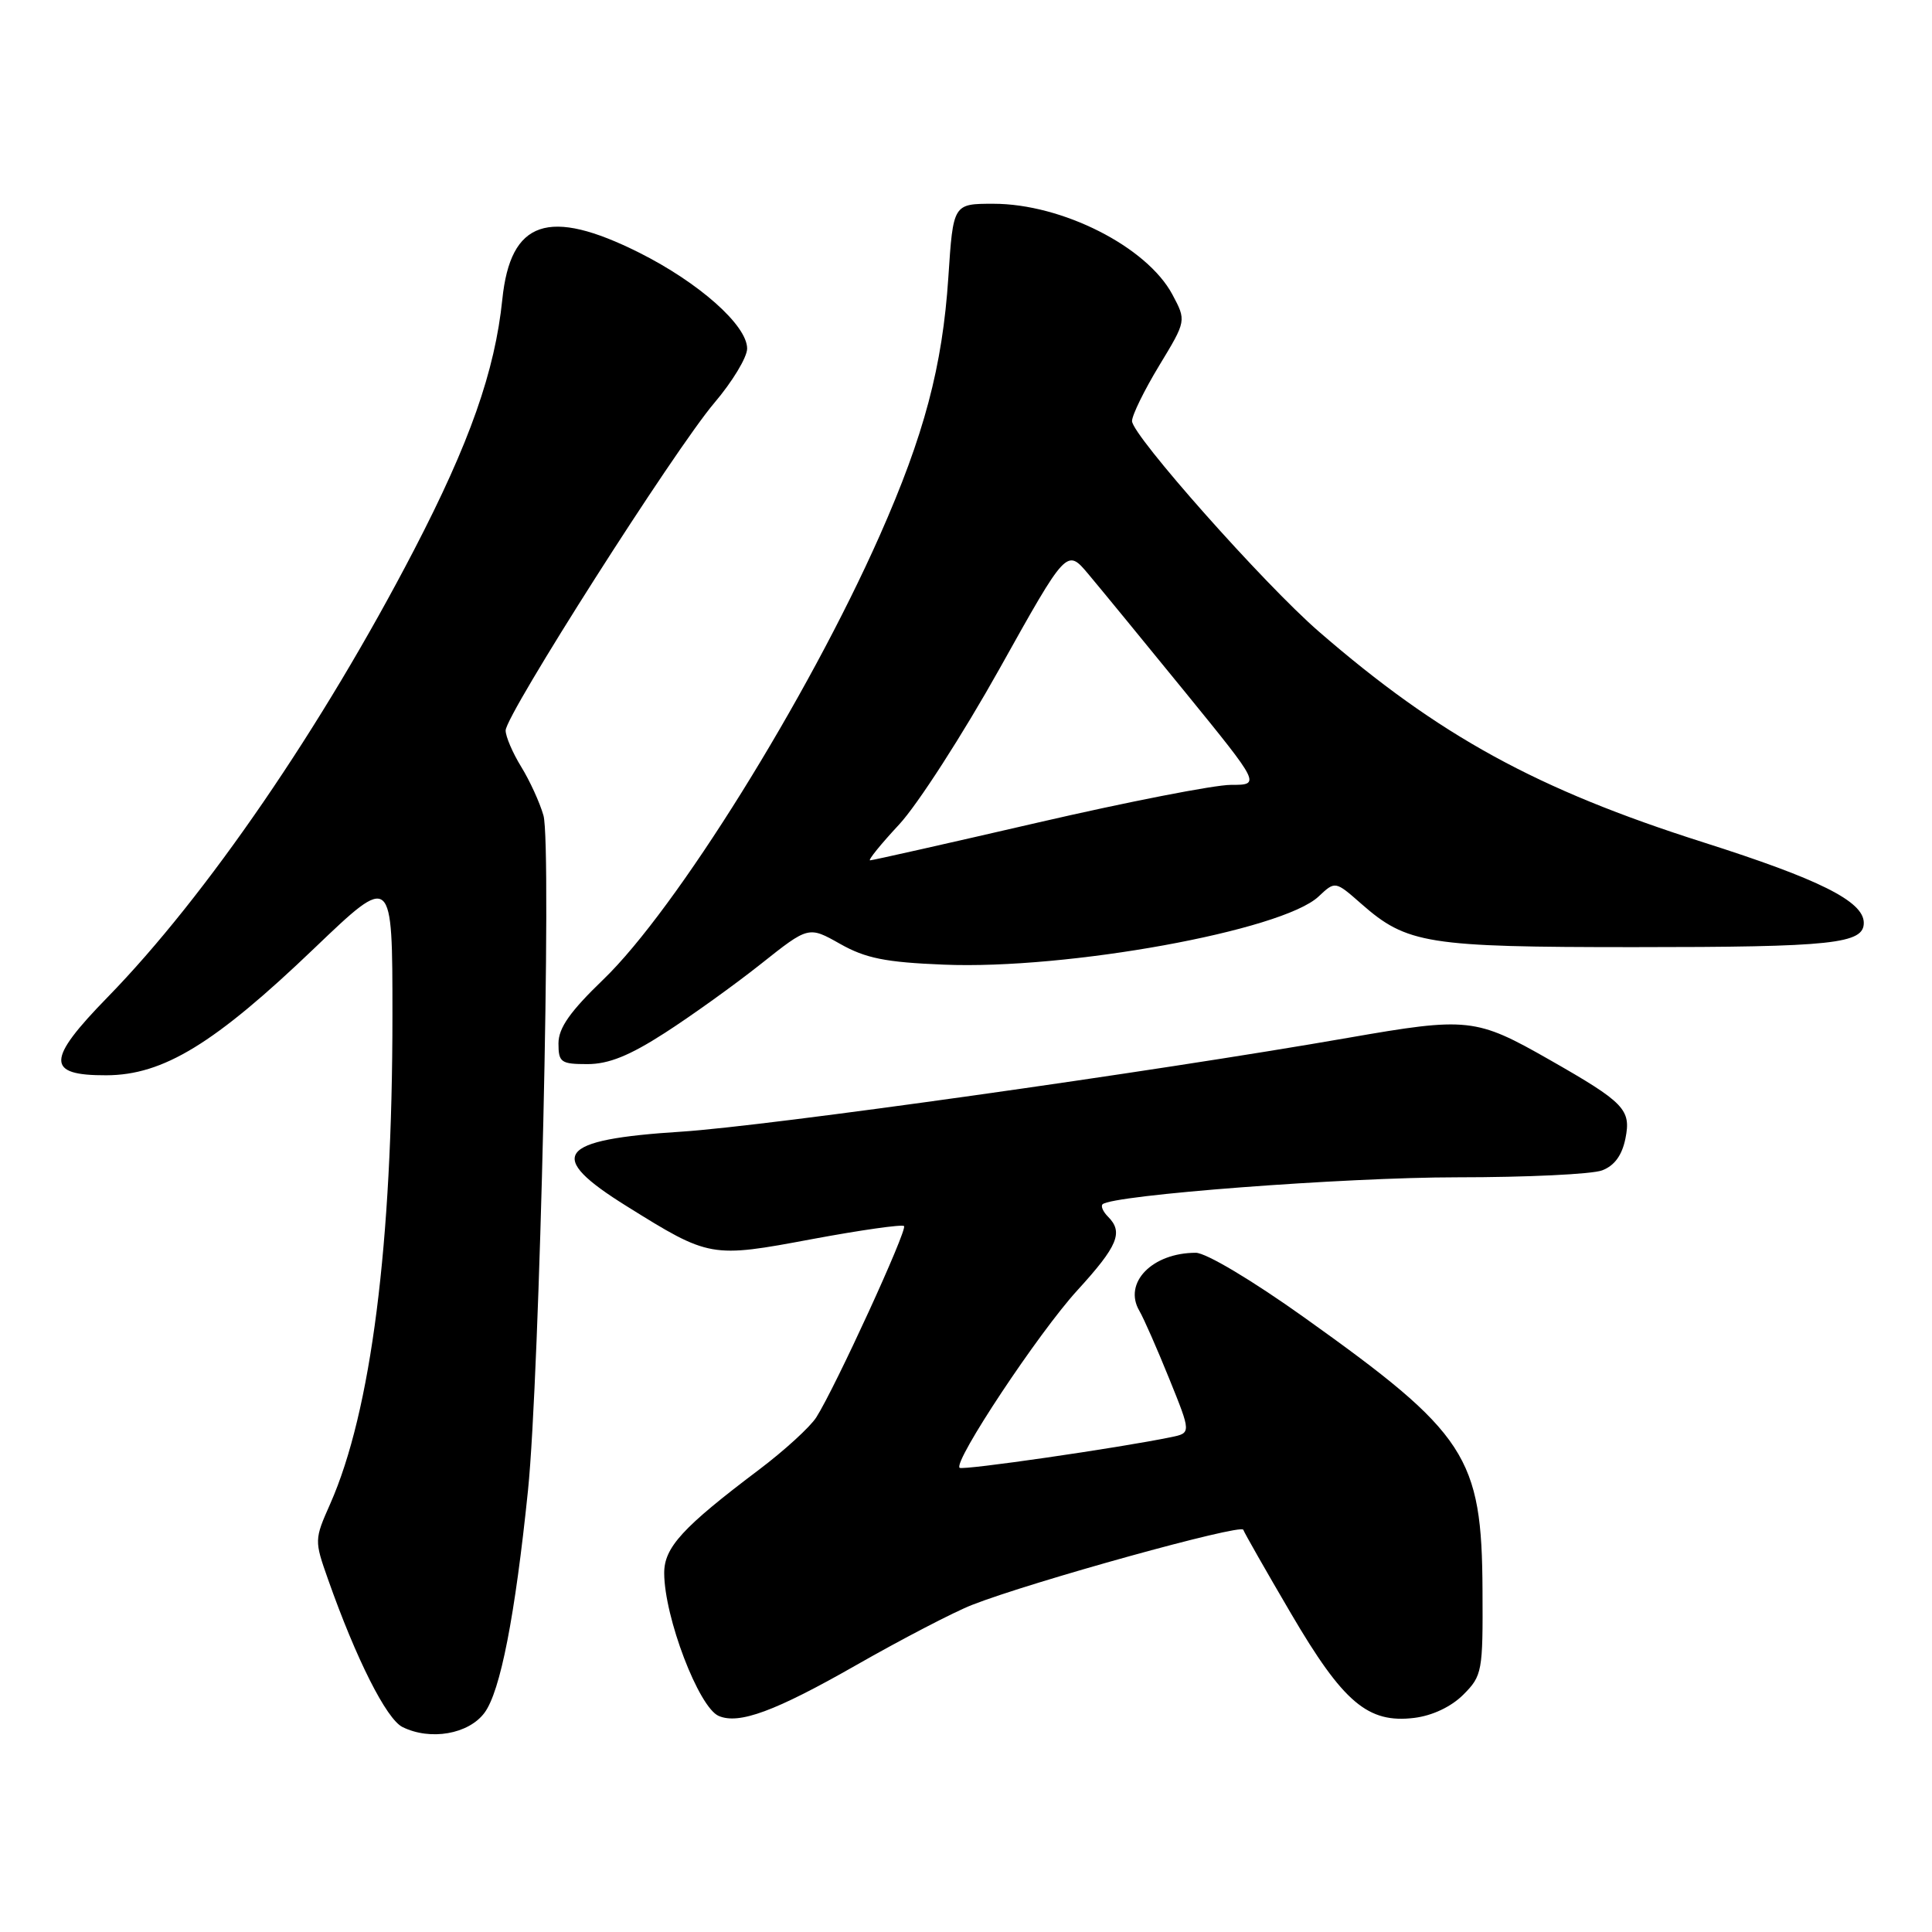 <?xml version="1.0" encoding="UTF-8" standalone="no"?>
<!DOCTYPE svg PUBLIC "-//W3C//DTD SVG 1.1//EN" "http://www.w3.org/Graphics/SVG/1.1/DTD/svg11.dtd" >
<svg xmlns="http://www.w3.org/2000/svg" xmlns:xlink="http://www.w3.org/1999/xlink" version="1.1" viewBox="0 0 256 256">
 <g >
 <path fill="currentColor"
d=" M 64.20 226.95 C 66.30 224.12 68.25 214.14 69.96 197.50 C 71.52 182.32 73.14 111.97 72.01 108.05 C 71.52 106.33 70.19 103.43 69.06 101.60 C 67.93 99.76 67.00 97.60 67.00 96.79 C 67.00 94.72 89.40 59.57 94.65 53.39 C 97.04 50.58 99.00 47.34 99.00 46.19 C 99.00 43.11 92.63 37.46 84.70 33.48 C 72.68 27.47 67.64 29.19 66.56 39.67 C 65.58 49.19 62.23 58.69 54.86 72.88 C 42.67 96.35 27.34 118.72 14.27 132.12 C 6.11 140.48 6.08 142.51 14.09 142.48 C 21.63 142.46 28.43 138.31 41.68 125.62 C 52.00 115.75 52.00 115.75 52.00 134.57 C 52.00 164.87 49.17 187.03 43.75 199.28 C 41.65 204.01 41.65 204.13 43.47 209.28 C 47.20 219.85 51.20 227.78 53.33 228.84 C 57.03 230.67 62.09 229.79 64.20 226.95 Z  M 113.41 220.66 C 119.51 217.18 126.44 213.58 128.80 212.66 C 136.67 209.58 164.46 201.88 164.74 202.70 C 164.90 203.14 167.74 208.13 171.06 213.79 C 177.99 225.62 181.26 228.38 187.40 227.63 C 189.81 227.33 192.30 226.15 193.90 224.55 C 196.40 222.04 196.50 221.50 196.44 210.72 C 196.36 192.99 194.37 189.94 172.83 174.58 C 165.92 169.65 159.80 166.00 158.45 166.00 C 152.67 166.00 148.80 169.98 150.97 173.69 C 151.55 174.68 153.33 178.73 154.93 182.69 C 157.84 189.88 157.84 189.88 155.17 190.43 C 148.19 191.87 127.53 194.86 127.15 194.49 C 126.31 193.64 137.62 176.59 142.75 170.98 C 148.13 165.09 148.88 163.28 146.82 161.22 C 146.17 160.57 145.84 159.83 146.09 159.58 C 147.31 158.35 178.20 156.00 193.06 156.00 C 202.31 156.00 210.96 155.59 212.29 155.08 C 213.93 154.46 214.93 153.08 215.38 150.85 C 216.15 147.02 215.26 146.09 205.31 140.42 C 195.56 134.86 194.51 134.75 178.61 137.52 C 152.78 142.03 101.65 149.22 90.31 149.95 C 73.75 151.00 72.22 153.10 83.06 159.84 C 94.02 166.67 94.19 166.70 107.60 164.19 C 114.05 162.99 119.54 162.21 119.79 162.46 C 120.27 162.94 110.66 183.89 108.16 187.81 C 107.35 189.08 103.95 192.19 100.60 194.72 C 90.44 202.38 88.00 205.04 88.01 208.45 C 88.03 214.30 92.58 226.22 95.23 227.37 C 97.92 228.53 102.71 226.76 113.41 220.66 Z  M 88.09 136.87 C 91.62 134.60 97.34 130.49 100.82 127.73 C 107.14 122.71 107.14 122.71 111.32 125.07 C 114.70 126.98 117.34 127.51 125.05 127.82 C 141.40 128.50 169.89 123.32 174.71 118.80 C 176.92 116.72 176.92 116.72 180.38 119.76 C 186.43 125.08 189.10 125.50 216.50 125.50 C 242.91 125.50 247.03 125.06 246.96 122.23 C 246.89 119.41 241.06 116.50 225.72 111.62 C 203.65 104.61 190.70 97.51 174.76 83.69 C 167.53 77.43 150.00 57.67 150.00 55.79 C 150.00 55.02 151.62 51.71 153.60 48.44 C 157.20 42.50 157.20 42.50 155.35 39.03 C 151.97 32.70 140.74 27.00 131.63 27.00 C 126.30 27.00 126.30 27.00 125.66 36.75 C 124.88 48.55 122.46 57.67 116.57 70.96 C 107.02 92.50 89.56 120.53 79.94 129.79 C 75.53 134.04 74.01 136.20 74.00 138.25 C 74.00 140.77 74.32 141.00 77.84 141.00 C 80.65 141.00 83.42 139.88 88.09 136.87 Z  M 119.14 109.25 C 121.57 106.64 127.56 97.34 132.46 88.58 C 141.35 72.66 141.35 72.66 144.22 76.08 C 145.80 77.96 151.58 85.01 157.07 91.75 C 167.04 104.00 167.04 104.00 163.09 104.00 C 160.92 104.00 149.40 106.25 137.50 109.00 C 125.60 111.75 115.61 114.00 115.29 114.00 C 114.98 114.00 116.71 111.86 119.14 109.25 Z "/>
</g>
</svg>